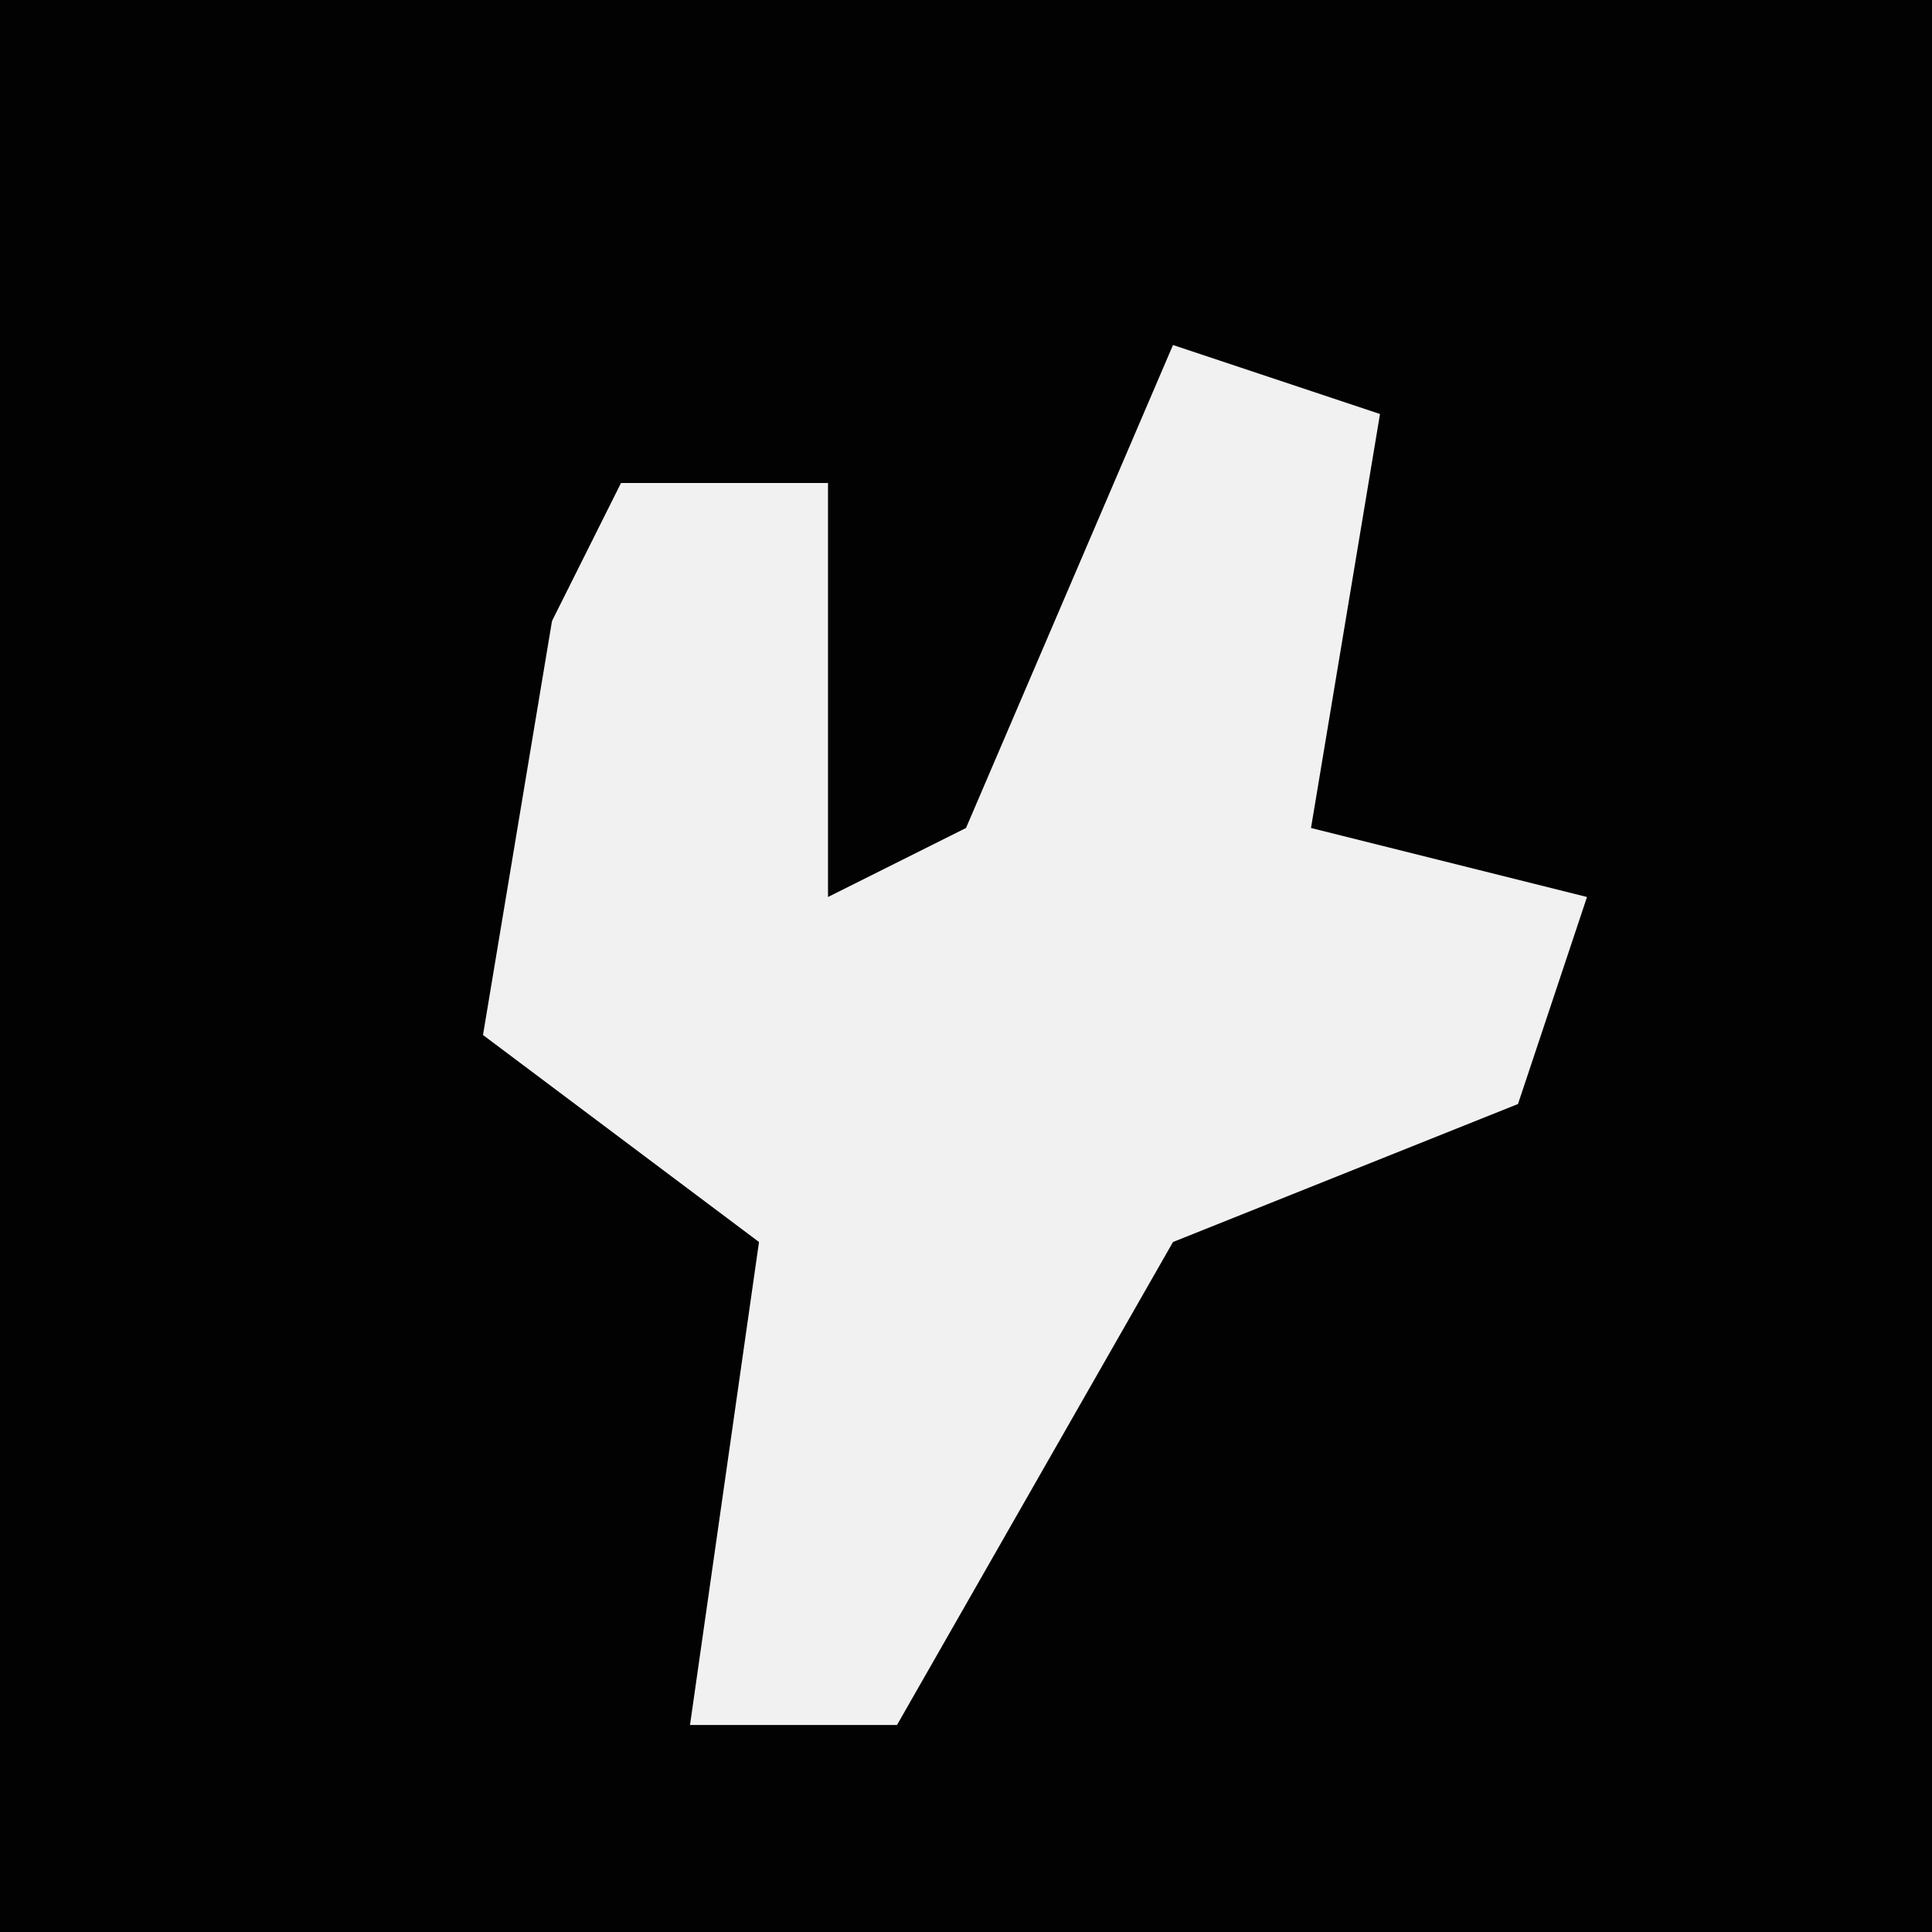 <?xml version="1.0" encoding="UTF-8"?>
<svg version="1.1" xmlns="http://www.w3.org/2000/svg" width="28" height="28">
<path d="M0,0 L28,0 L28,28 L0,28 Z " fill="#020202" transform="translate(0,0)"/>
<path d="M0,0 L3,1 L2,7 L6,8 L5,11 L0,13 L-4,20 L-7,20 L-6,13 L-10,10 L-9,4 L-8,2 L-5,2 L-5,8 L-3,7 Z " fill="#F1F1F1" transform="translate(17,5)"/>
</svg>
